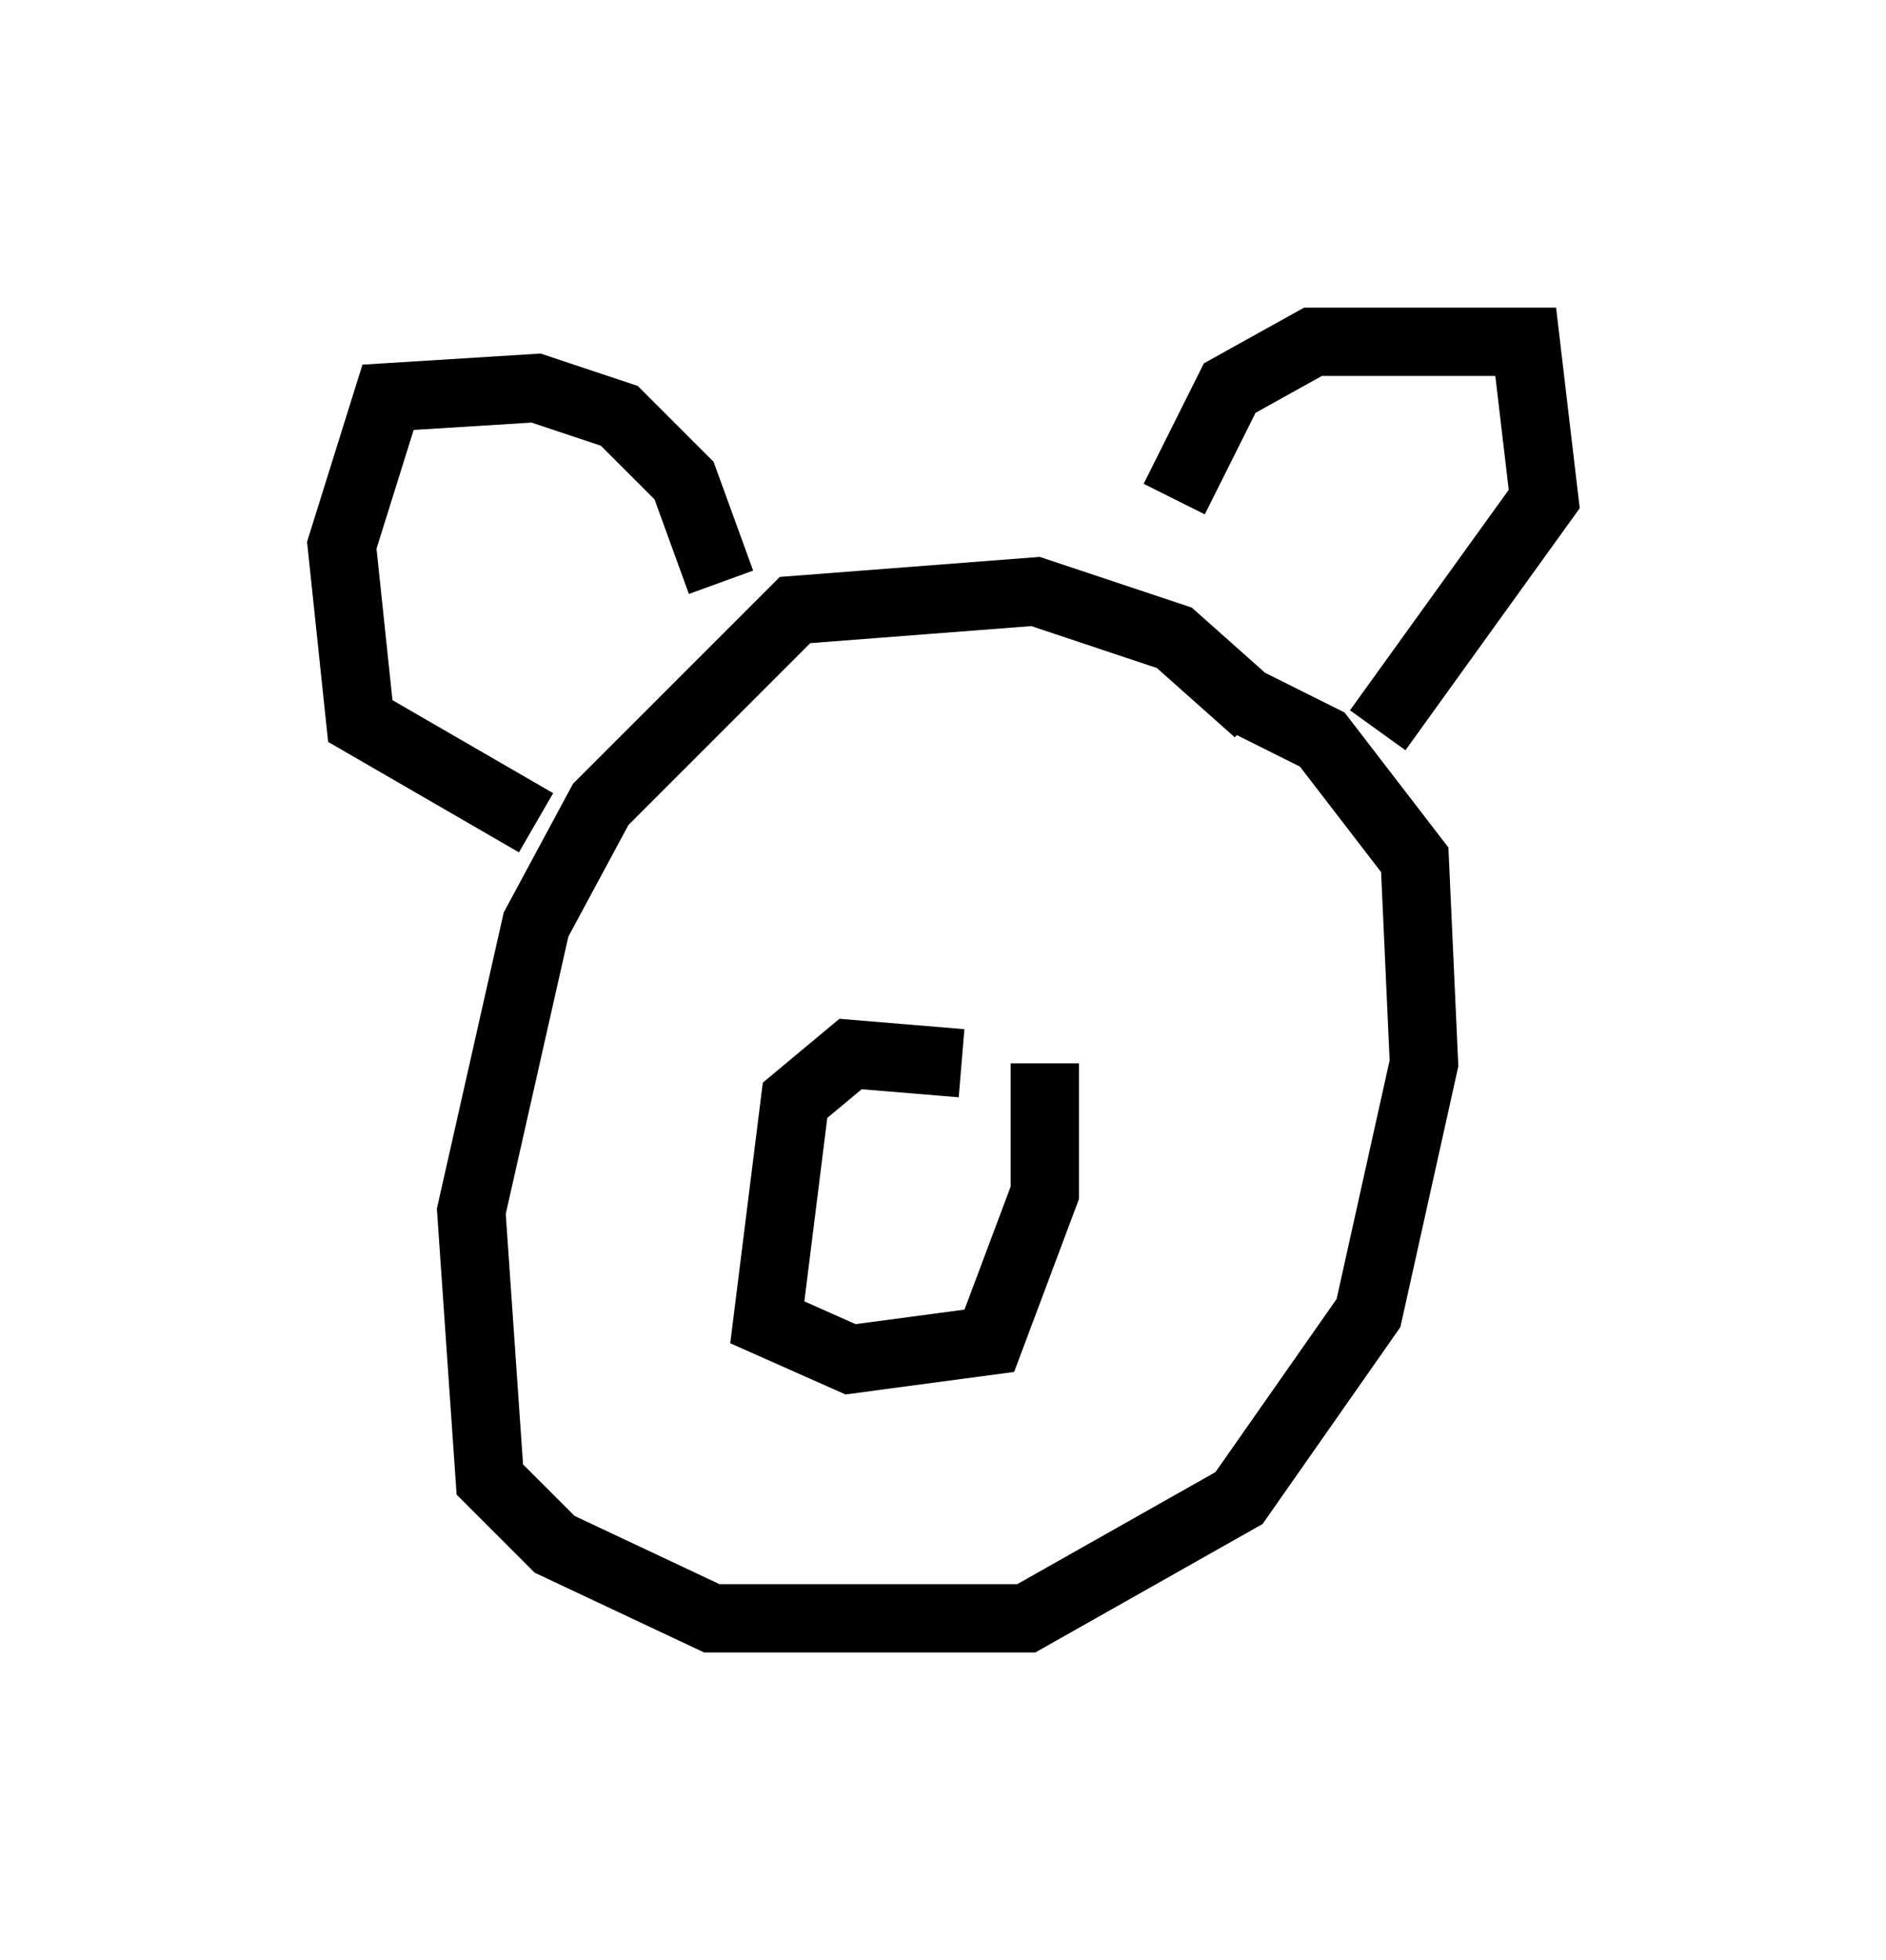 <?xml version="1.0" encoding="utf-8" ?>
<svg baseProfile="full" height="28.674" version="1.1" width="27.591" xmlns="http://www.w3.org/2000/svg" xmlns:ev="http://www.w3.org/2001/xml-events" xmlns:xlink="http://www.w3.org/1999/xlink"><defs /><rect fill="white" height="28.674" width="27.591" x="0" y="0" /><path d="M18.938, 12.307 m-0.541, -1.894 l-1.218, -1.083 -2.03, -0.677 l-3.518, 0.271 -2.842, 2.842 l-0.947, 1.759 -0.947, 4.195 l0.271, 3.924 0.947, 0.947 l2.3, 1.083 4.601, 0.0 l3.112, -1.759 1.894, -2.706 l0.812, -3.654 -0.135, -2.977 l-1.353, -1.759 -1.083, -0.541 m-1.083, -2.977 l0.812, -1.624 1.218, -0.677 l3.112, 0.0 0.271, 2.3 l-2.436, 3.383 m-9.607, -2.165 l-0.541, -1.488 -0.947, -0.947 l-1.218, -0.406 -2.165, 0.135 l-0.677, 2.165 0.271, 2.571 l2.571, 1.488 m6.225, 3.518 l-1.624, -0.135 -0.812, 0.677 l-0.406, 3.248 1.218, 0.541 l2.03, -0.271 0.812, -2.165 l0.0, -1.894 m-1.894, 0.677 l0.0, 0.0 m-0.812, 0.541 l0.0, 0.0 m-2.165, -5.142 l0.0, 0.0 m6.631, -0.406 l0.0, 0.0 " fill="none" stroke="black" stroke-width="1" /></svg>